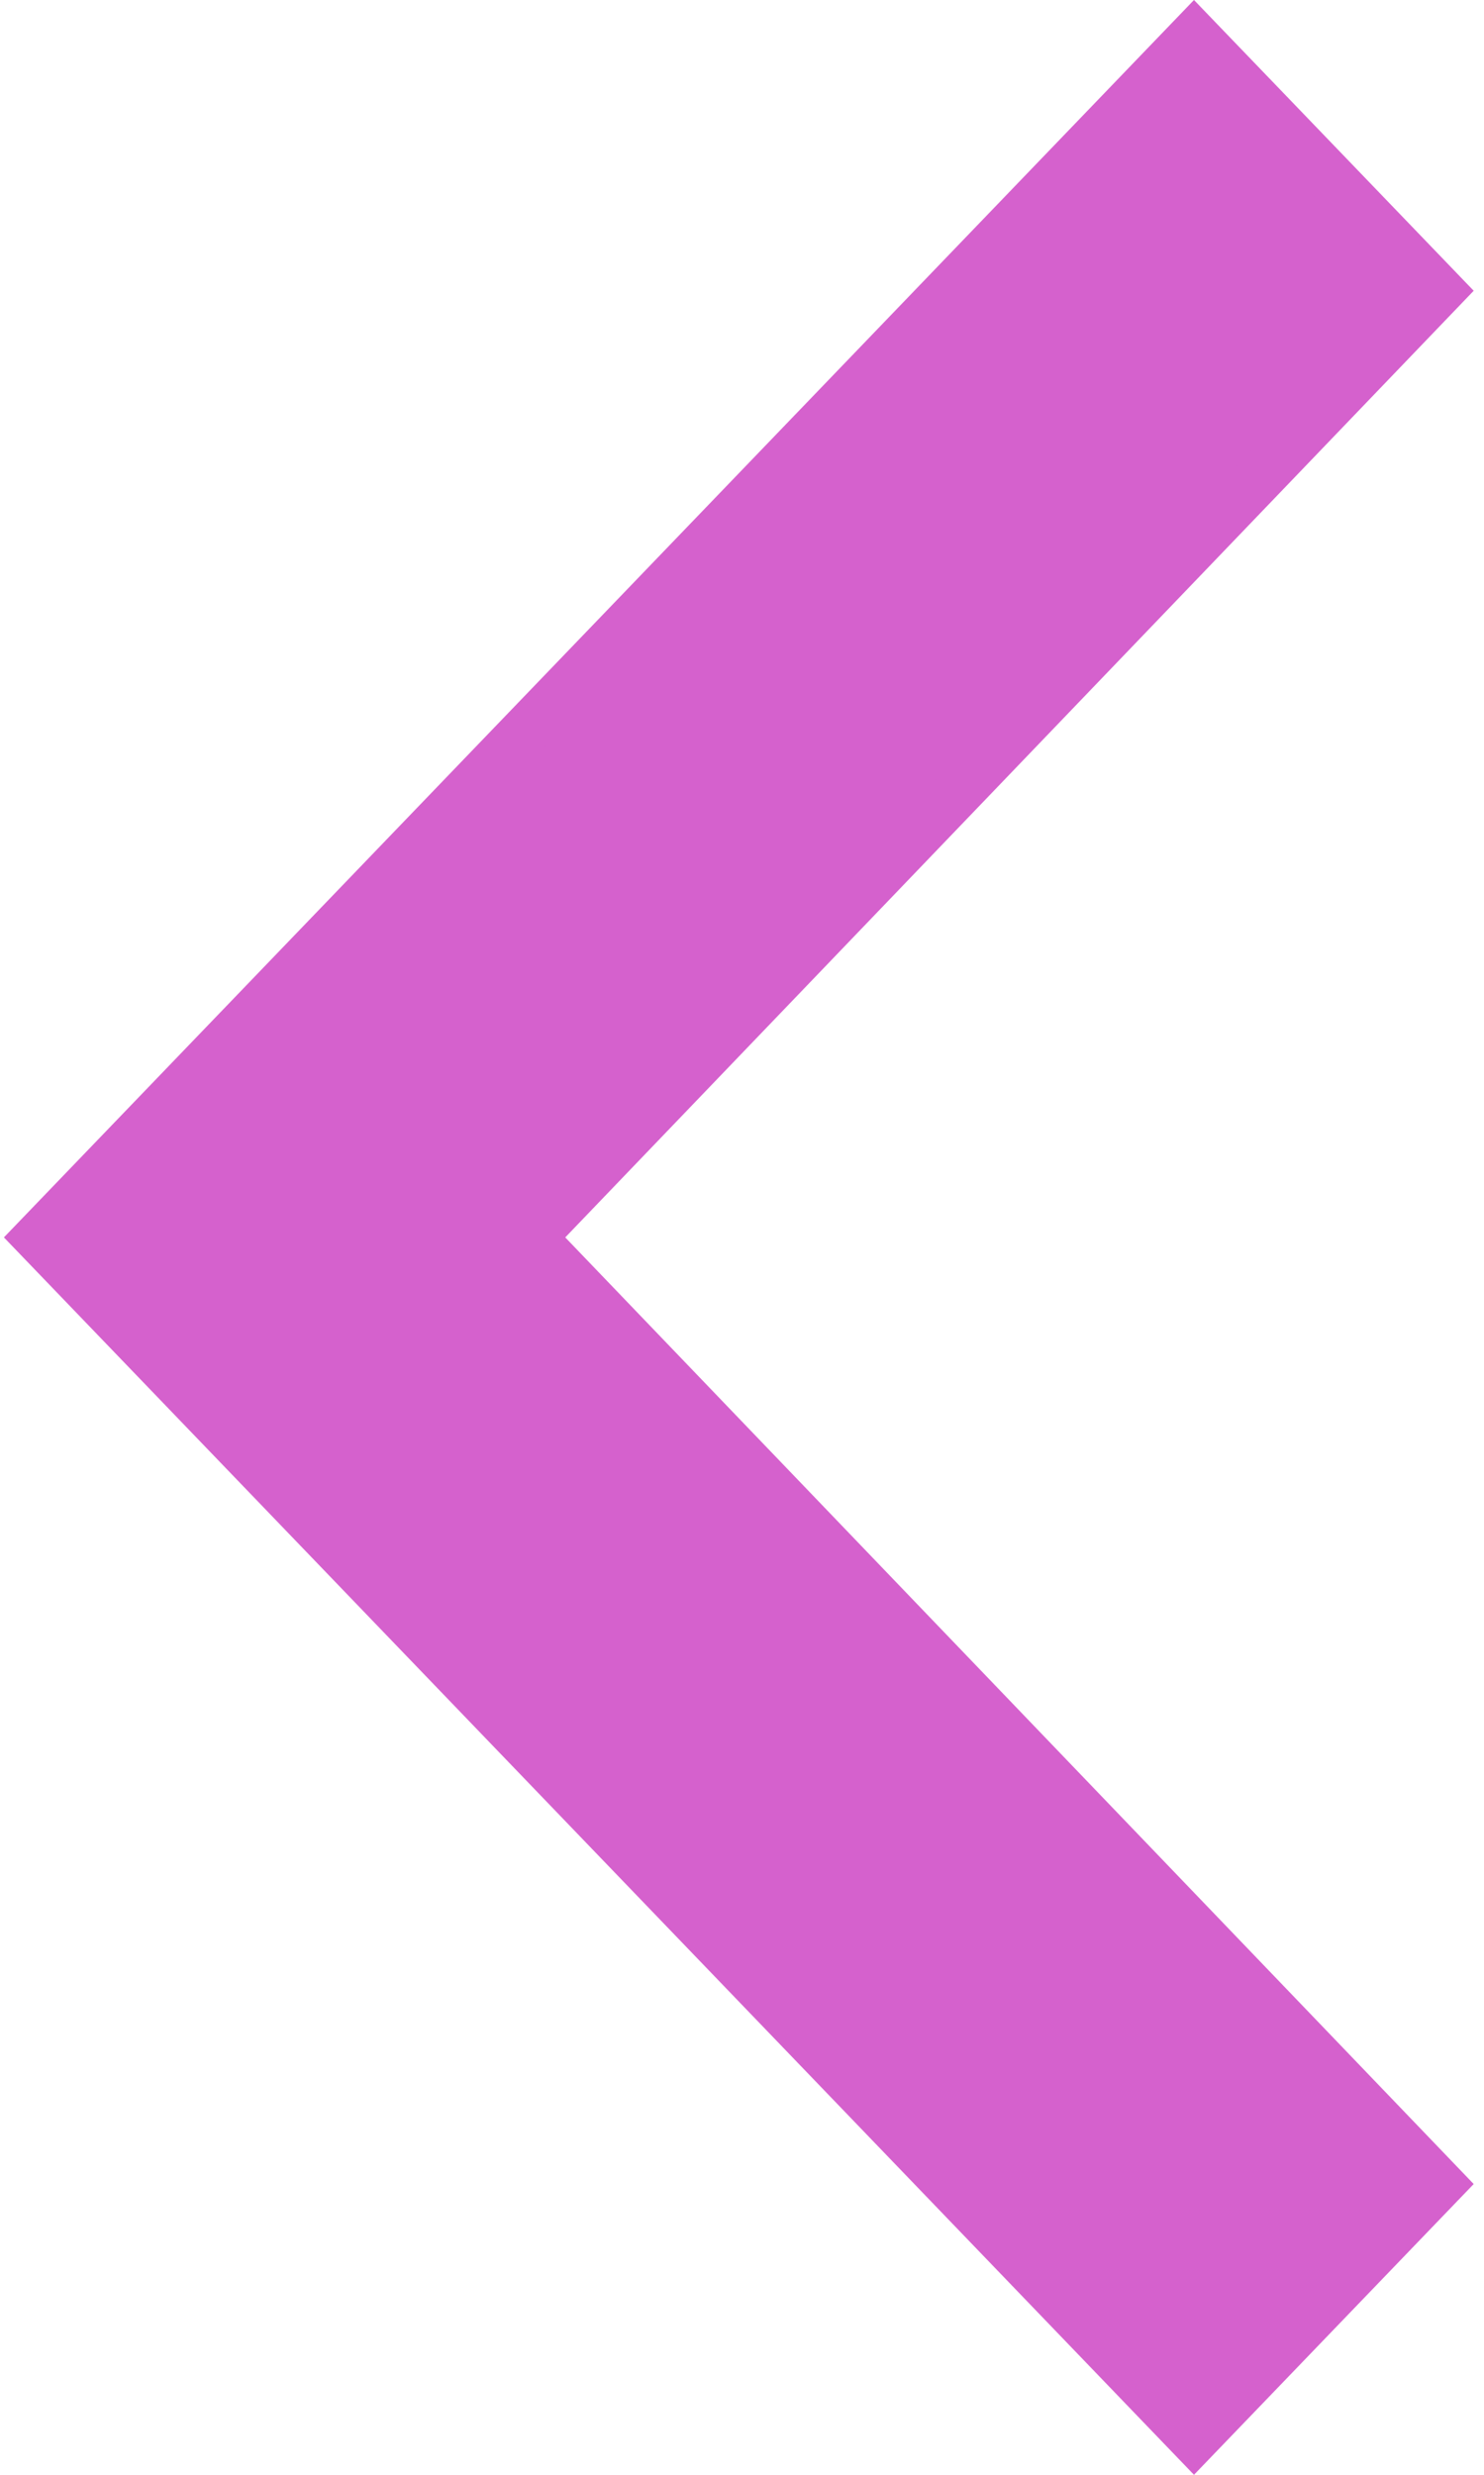 <svg width="30" height="50" viewBox="0 0 30 50" fill="none" xmlns="http://www.w3.org/2000/svg">
<path d="M11.066 24.654L10.733 25L11.066 25.346L29.098 44.125L24.137 49.279L0.773 25L24.137 0.721L29.098 5.875L11.066 24.654Z" fill="#D561CD" stroke="#D561CD"/>
</svg>
